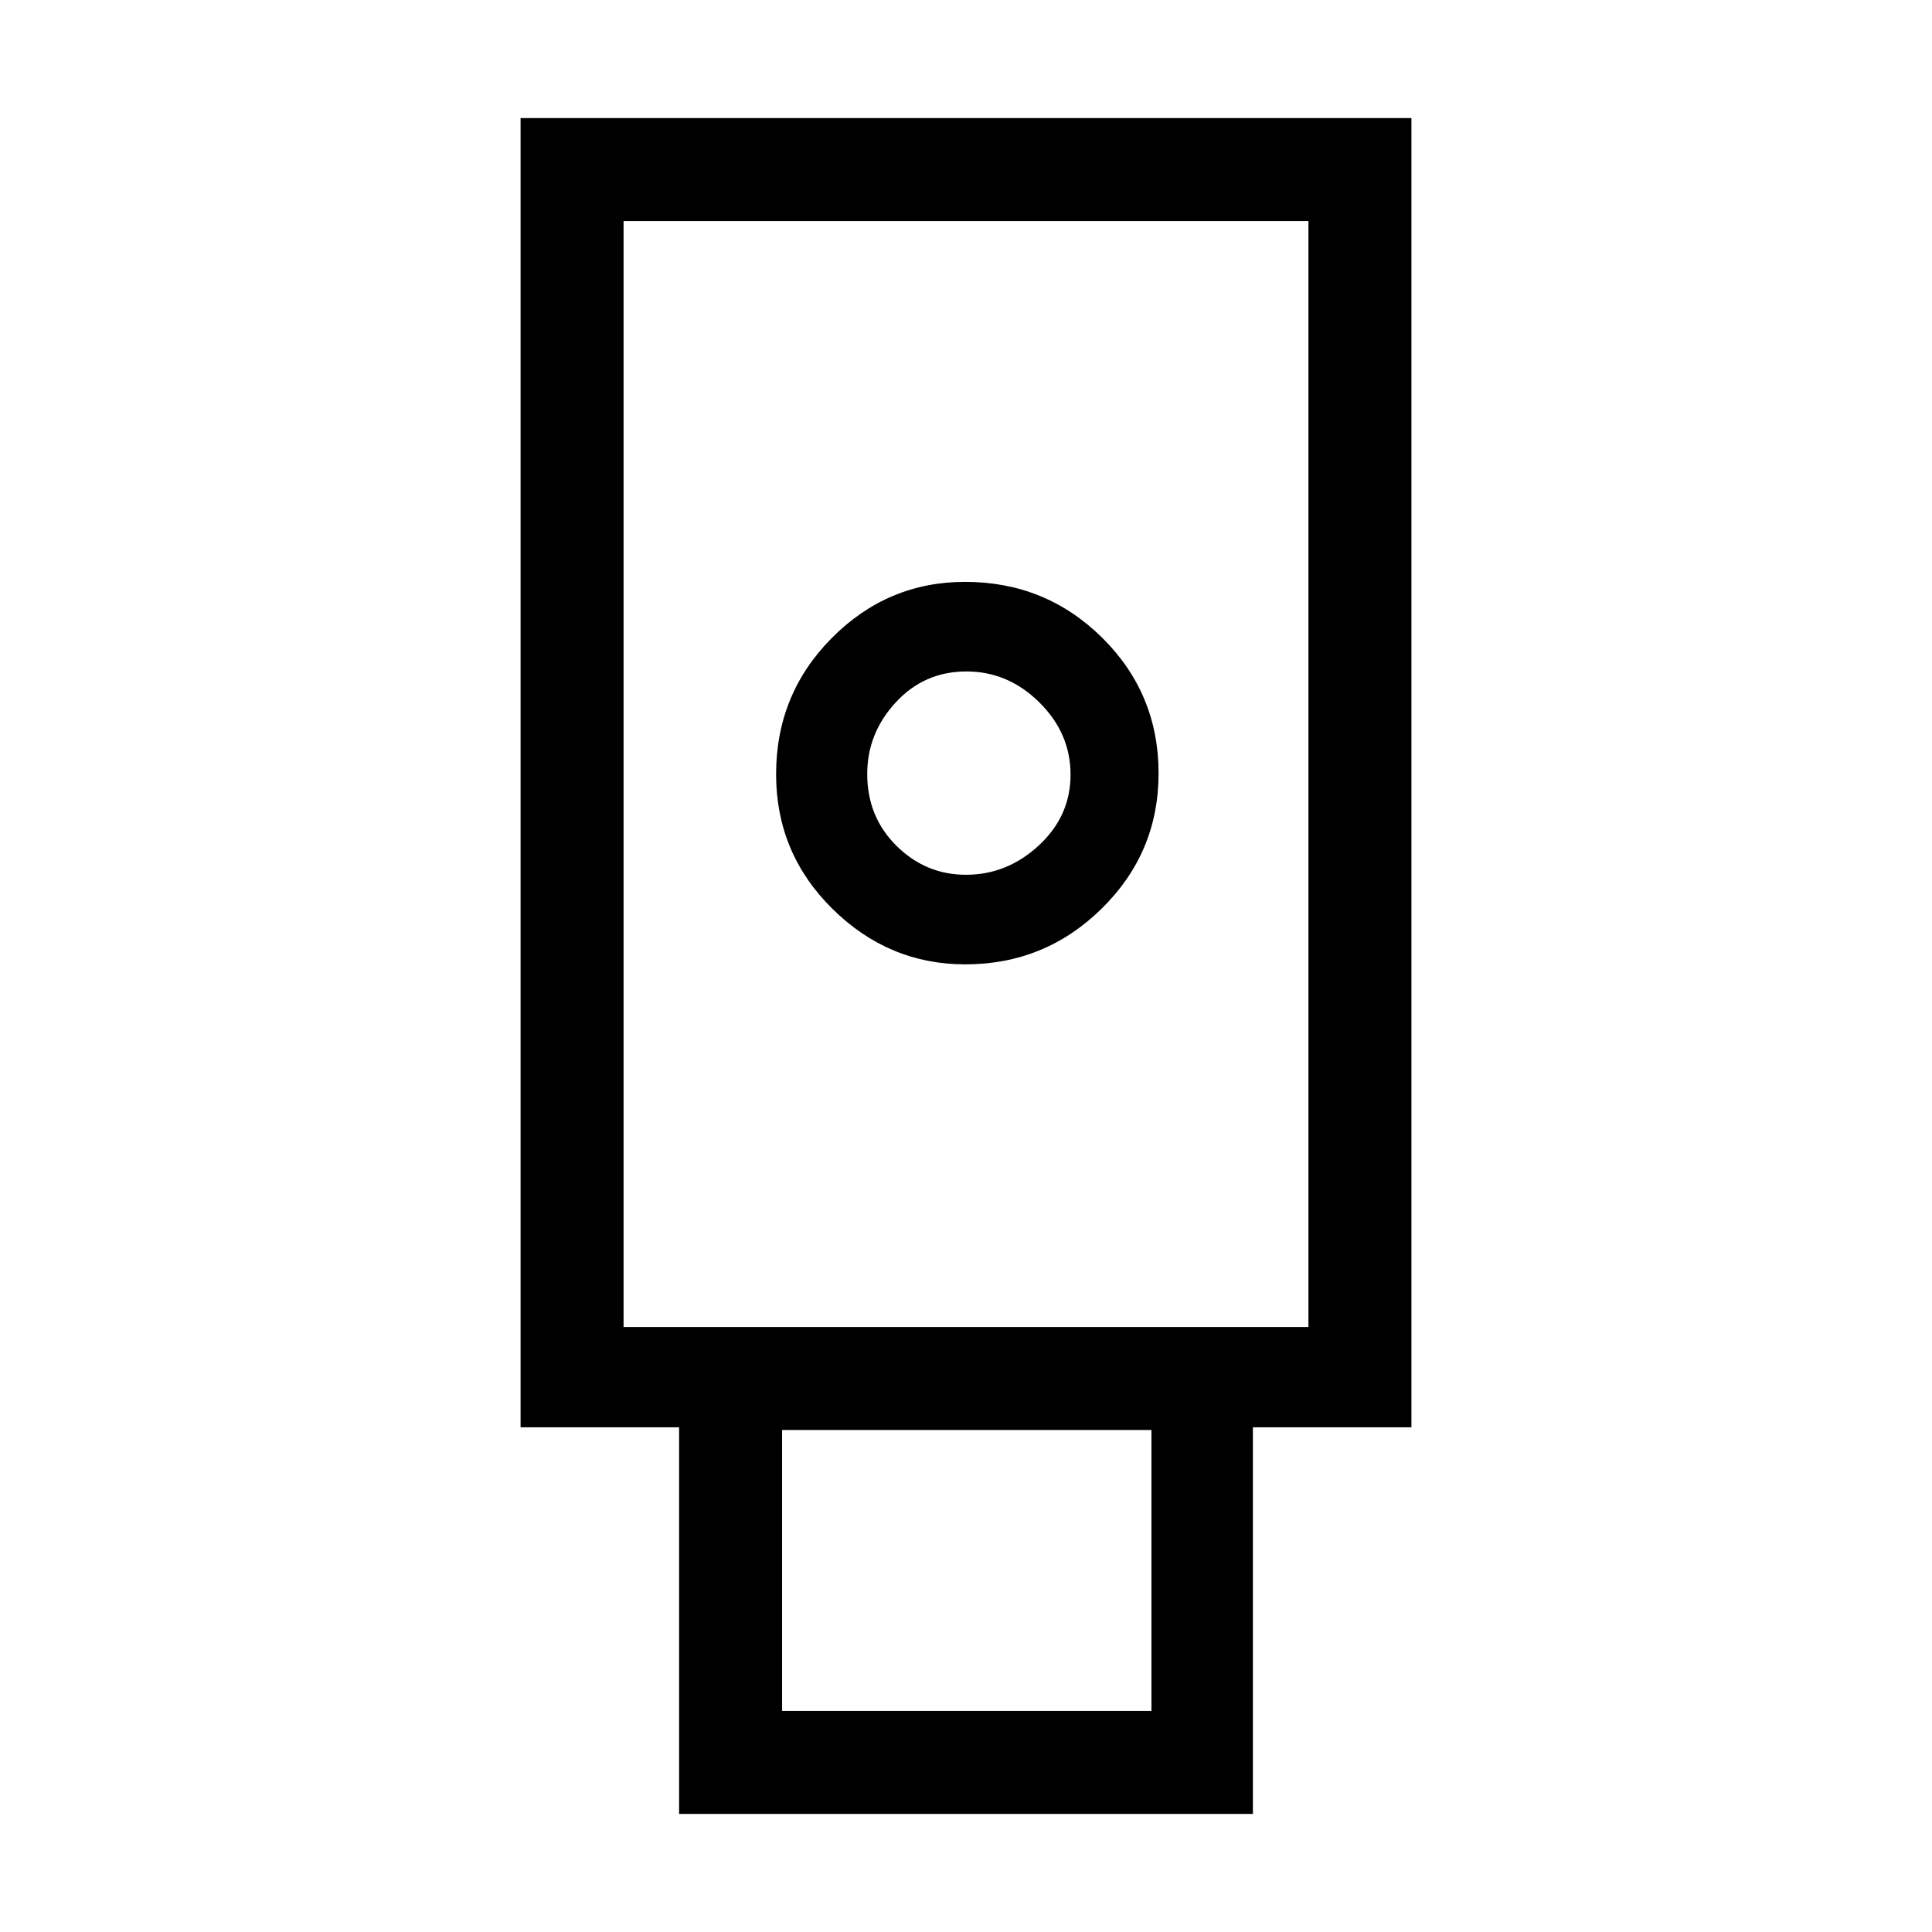 <svg xmlns="http://www.w3.org/2000/svg" height="40" viewBox="0 -960 960 960" width="40"><path d="M337.44-58.67v-192.1h-78.77v-650.56h442.66v650.56h-78.77v192.1H337.44Zm142.23-422.15q39.64 0 67.83-27.78 28.19-27.77 28.19-67.11 0-39.7-28.05-67.43-28.06-27.73-68.09-27.73-38.54 0-66.22 27.88-27.69 27.88-27.69 67.71 0 39.19 27.94 66.82 27.95 27.64 66.09 27.64Zm-91.05 370.97h183.53v-139.59H388.62v139.59Zm-78.77-190.77h340.3v-549.53h-340.3v549.53Zm170.16-224.71q-20.04 0-34.57-14.4-14.52-14.39-14.52-35.67 0-20.24 14.18-35.6 14.17-15.36 35.13-15.36 20.67 0 36.19 15.35 15.53 15.35 15.53 35.92 0 20.58-15.75 35.17-15.76 14.59-36.19 14.59ZM309.85-300.62h340.3-340.3Z"/></svg>
